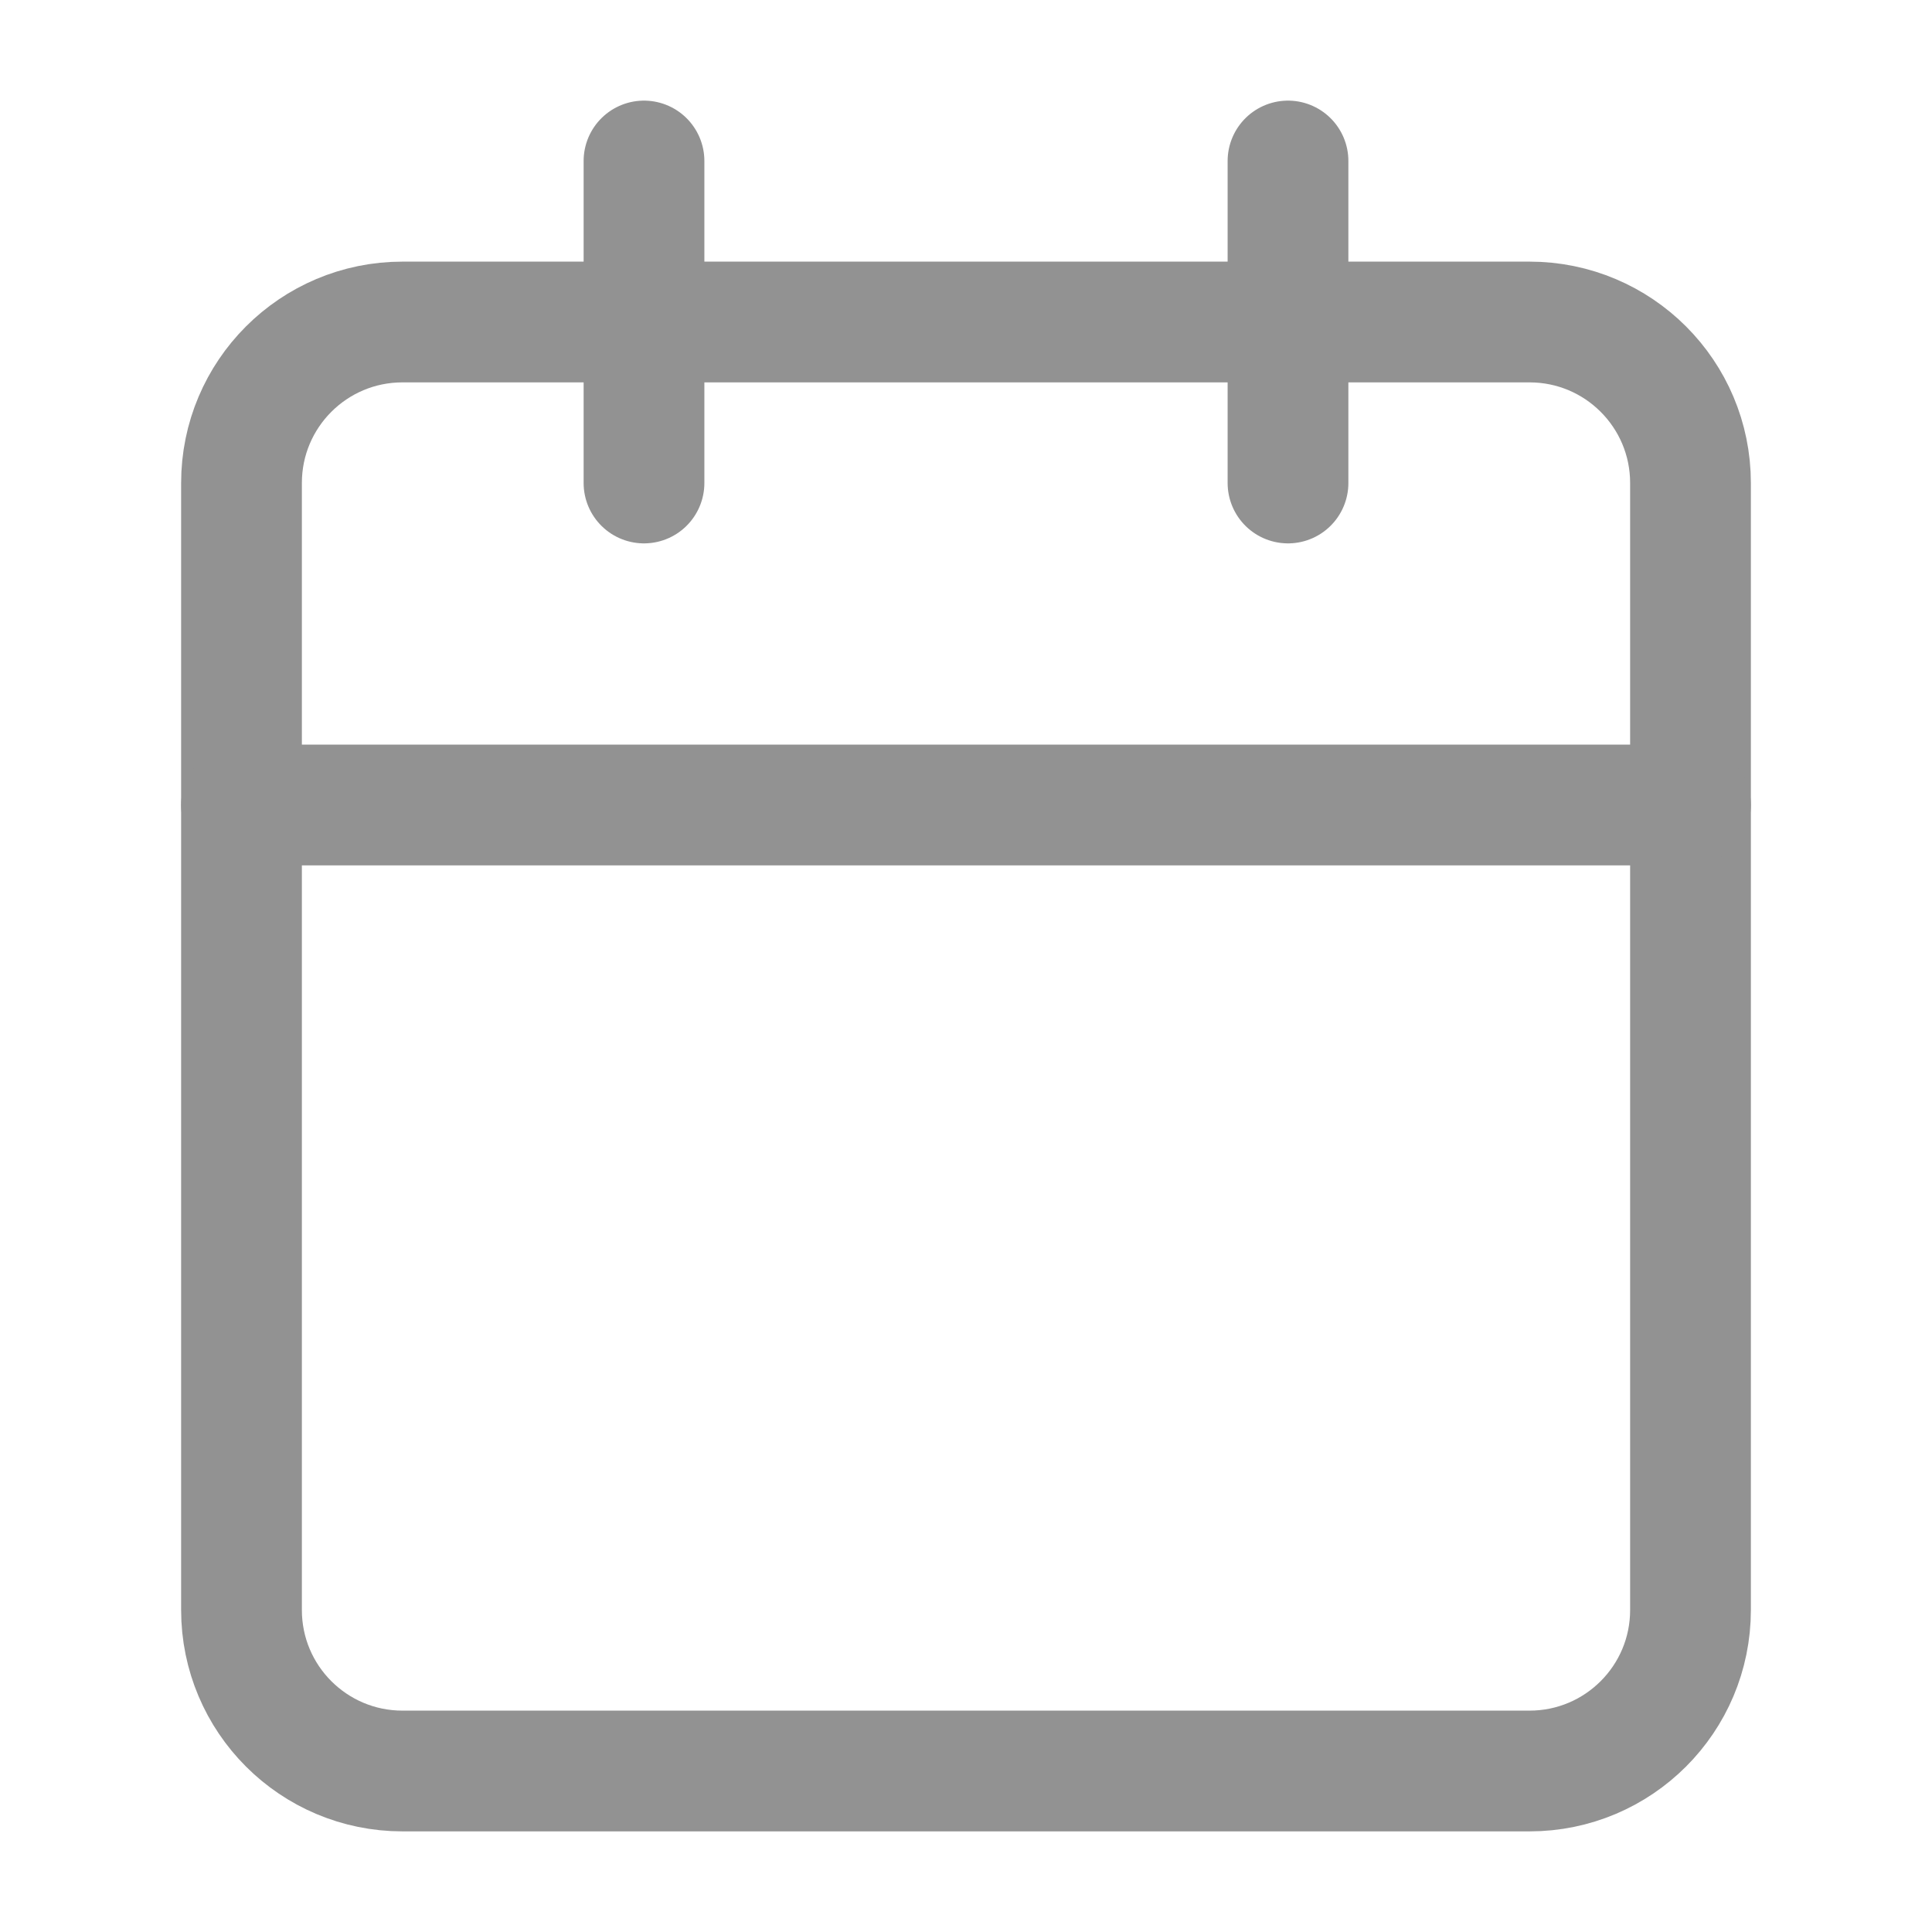 <svg width="24" height="24" viewBox="0 0 24 24" fill="none" xmlns="http://www.w3.org/2000/svg">
<path d="M19 4H5C3.895 4 3 4.895 3 6V20C3 21.105 3.895 22 5 22H19C20.105 22 21 21.105 21 20V6C21 4.895 20.105 4 19 4Z" stroke="#929292" stroke-width="1.5" stroke-linecap="round" stroke-linejoin="round"/>
<path d="M16 2V6" stroke="#929292" stroke-width="1.5" stroke-linecap="round" stroke-linejoin="round"/>
<path d="M8 2V6" stroke="#929292" stroke-width="1.5" stroke-linecap="round" stroke-linejoin="round"/>
<path d="M3 10H21" stroke="#929292" stroke-width="1.5" stroke-linecap="round" stroke-linejoin="round"/>
</svg>
